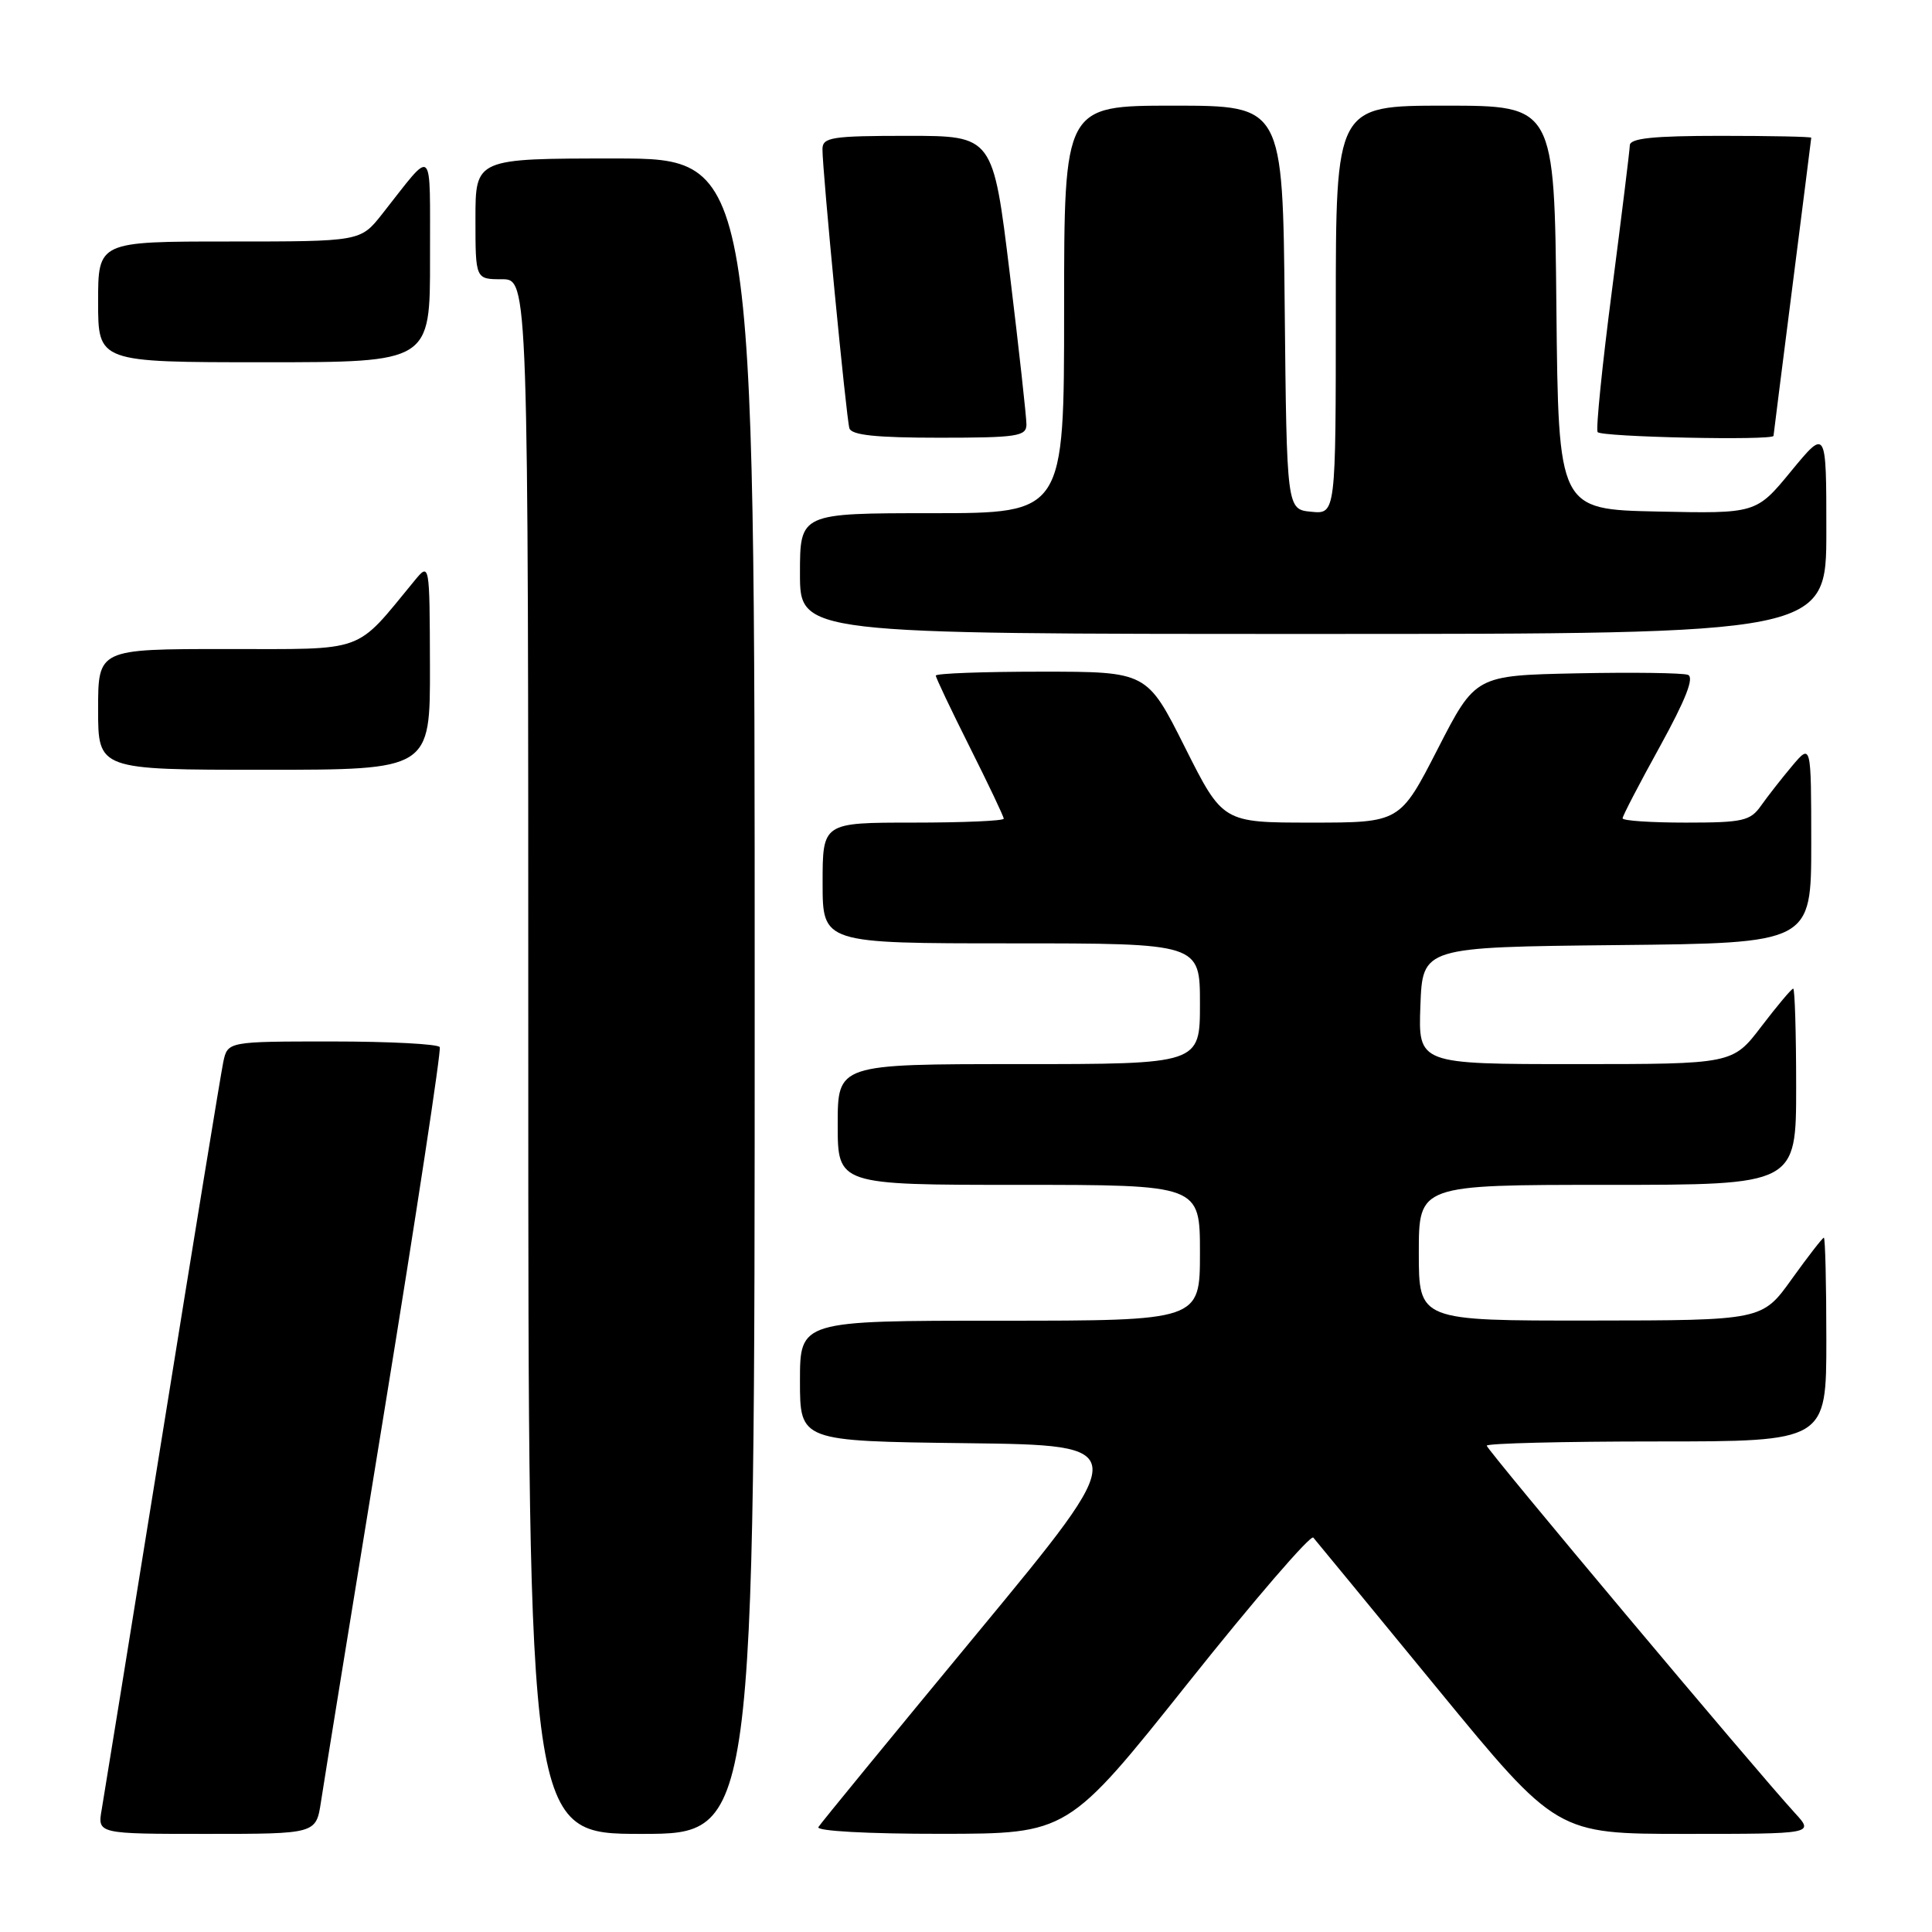 <?xml version="1.0" encoding="UTF-8" standalone="no"?>
<!DOCTYPE svg PUBLIC "-//W3C//DTD SVG 1.1//EN" "http://www.w3.org/Graphics/SVG/1.1/DTD/svg11.dtd" >
<svg xmlns="http://www.w3.org/2000/svg" xmlns:xlink="http://www.w3.org/1999/xlink" version="1.1" viewBox="0 0 256 256">
 <g >
 <path fill="currentColor"
d=" M 42.53 238.75 C 42.88 236.41 46.66 213.12 50.92 187.00 C 55.18 160.88 58.48 139.16 58.27 138.75 C 58.06 138.34 51.64 138.00 44.02 138.00 C 30.16 138.00 30.16 138.00 29.58 140.75 C 29.27 142.26 25.64 164.43 21.53 190.00 C 17.41 215.57 13.79 237.96 13.48 239.75 C 12.91 243.00 12.91 243.00 27.39 243.00 C 41.88 243.00 41.88 243.00 42.53 238.75 Z  M 100.00 132.00 C 100.00 21.00 100.00 21.00 81.50 21.00 C 63.00 21.00 63.00 21.00 63.00 29.00 C 63.00 37.00 63.00 37.00 66.50 37.00 C 70.00 37.00 70.00 37.00 70.00 140.00 C 70.00 243.00 70.00 243.00 85.00 243.00 C 100.00 243.00 100.00 243.00 100.00 132.00 Z  M 157.44 222.98 C 166.20 211.98 173.67 203.32 174.02 203.74 C 174.38 204.16 181.78 213.16 190.47 223.75 C 206.27 243.00 206.27 243.00 223.32 243.00 C 240.37 243.00 240.37 243.00 237.85 240.25 C 232.63 234.56 197.00 192.09 197.00 191.56 C 197.00 191.25 207.12 191.00 219.50 191.00 C 242.00 191.00 242.00 191.00 242.00 177.50 C 242.00 170.07 241.85 164.00 241.67 164.00 C 241.50 164.00 239.58 166.47 237.42 169.48 C 233.50 174.96 233.50 174.96 210.75 174.98 C 188.00 175.00 188.00 175.00 188.00 166.00 C 188.00 157.00 188.00 157.00 213.00 157.00 C 238.00 157.00 238.00 157.00 238.00 144.00 C 238.00 136.85 237.82 131.00 237.61 131.00 C 237.39 131.00 235.50 133.25 233.40 136.00 C 229.59 141.00 229.59 141.00 208.75 141.00 C 187.92 141.00 187.92 141.00 188.21 133.25 C 188.50 125.50 188.50 125.50 214.25 125.23 C 240.00 124.97 240.00 124.97 240.00 111.73 C 239.99 98.50 239.99 98.50 237.46 101.50 C 236.07 103.15 234.23 105.51 233.35 106.75 C 231.93 108.78 230.94 109.00 223.38 109.00 C 218.77 109.00 215.00 108.75 215.00 108.43 C 215.00 108.12 217.23 103.83 219.96 98.89 C 223.38 92.67 224.52 89.75 223.66 89.42 C 222.96 89.16 216.35 89.07 208.95 89.22 C 195.50 89.50 195.50 89.50 190.50 99.25 C 185.50 109.00 185.50 109.00 173.76 109.00 C 162.02 109.00 162.02 109.00 157.00 99.00 C 151.98 89.00 151.98 89.00 137.99 89.00 C 130.30 89.00 124.00 89.23 124.00 89.52 C 124.00 89.81 126.03 94.07 128.50 99.00 C 130.97 103.93 133.00 108.19 133.00 108.48 C 133.00 108.77 127.60 109.00 121.00 109.00 C 109.00 109.00 109.00 109.00 109.00 117.00 C 109.00 125.00 109.00 125.00 134.00 125.00 C 159.00 125.00 159.00 125.00 159.00 133.00 C 159.00 141.00 159.00 141.00 135.00 141.00 C 111.00 141.00 111.00 141.00 111.00 149.00 C 111.00 157.00 111.00 157.00 135.00 157.00 C 159.00 157.00 159.00 157.00 159.00 166.00 C 159.00 175.00 159.00 175.00 132.50 175.00 C 106.00 175.00 106.00 175.00 106.00 182.98 C 106.00 190.96 106.00 190.96 128.04 191.23 C 150.08 191.50 150.08 191.50 129.54 216.35 C 118.24 230.02 108.74 241.60 108.44 242.10 C 108.12 242.62 114.97 243.00 124.69 242.99 C 141.50 242.98 141.50 242.98 157.44 222.98 Z  M 56.97 88.25 C 56.93 74.50 56.93 74.50 54.88 77.00 C 46.93 86.65 48.73 86.00 29.98 86.00 C 13.00 86.00 13.00 86.00 13.00 94.00 C 13.00 102.00 13.00 102.00 35.00 102.00 C 57.00 102.00 57.00 102.00 56.97 88.25 Z  M 242.00 70.39 C 242.00 56.77 242.00 56.77 237.35 62.41 C 232.71 68.06 232.71 68.06 219.60 67.78 C 206.50 67.50 206.50 67.50 206.23 40.75 C 205.97 14.00 205.97 14.00 191.48 14.00 C 177.00 14.00 177.00 14.00 177.00 41.06 C 177.00 68.13 177.00 68.13 173.75 67.81 C 170.50 67.50 170.50 67.50 170.23 40.75 C 169.97 14.00 169.97 14.00 155.48 14.00 C 141.00 14.00 141.00 14.00 141.00 41.00 C 141.00 68.00 141.00 68.00 123.50 68.00 C 106.00 68.00 106.00 68.00 106.00 76.00 C 106.00 84.00 106.00 84.00 174.00 84.00 C 242.00 84.00 242.00 84.00 242.00 70.39 Z  M 136.01 56.25 C 136.01 55.29 135.02 46.29 133.80 36.25 C 131.58 18.00 131.58 18.00 120.29 18.00 C 110.21 18.00 109.00 18.19 108.98 19.75 C 108.96 22.51 112.13 55.36 112.55 56.75 C 112.83 57.66 116.11 58.00 124.47 58.00 C 134.78 58.00 136.00 57.81 136.01 56.25 Z  M 235.00 57.75 C 235.01 57.61 236.13 48.73 237.50 38.00 C 238.87 27.27 239.99 18.39 240.00 18.25 C 240.00 18.11 234.60 18.00 228.00 18.00 C 219.09 18.00 215.99 18.32 215.96 19.25 C 215.94 19.94 214.87 28.60 213.59 38.50 C 212.30 48.40 211.45 56.84 211.69 57.25 C 212.06 57.91 234.99 58.40 235.00 57.75 Z  M 56.98 34.25 C 56.95 18.90 57.62 19.52 50.63 28.37 C 47.76 32.00 47.76 32.00 30.38 32.00 C 13.00 32.00 13.00 32.00 13.00 40.00 C 13.00 48.00 13.00 48.00 35.00 48.00 C 57.00 48.00 57.00 48.00 56.98 34.25 Z "/>
</g>
</svg>